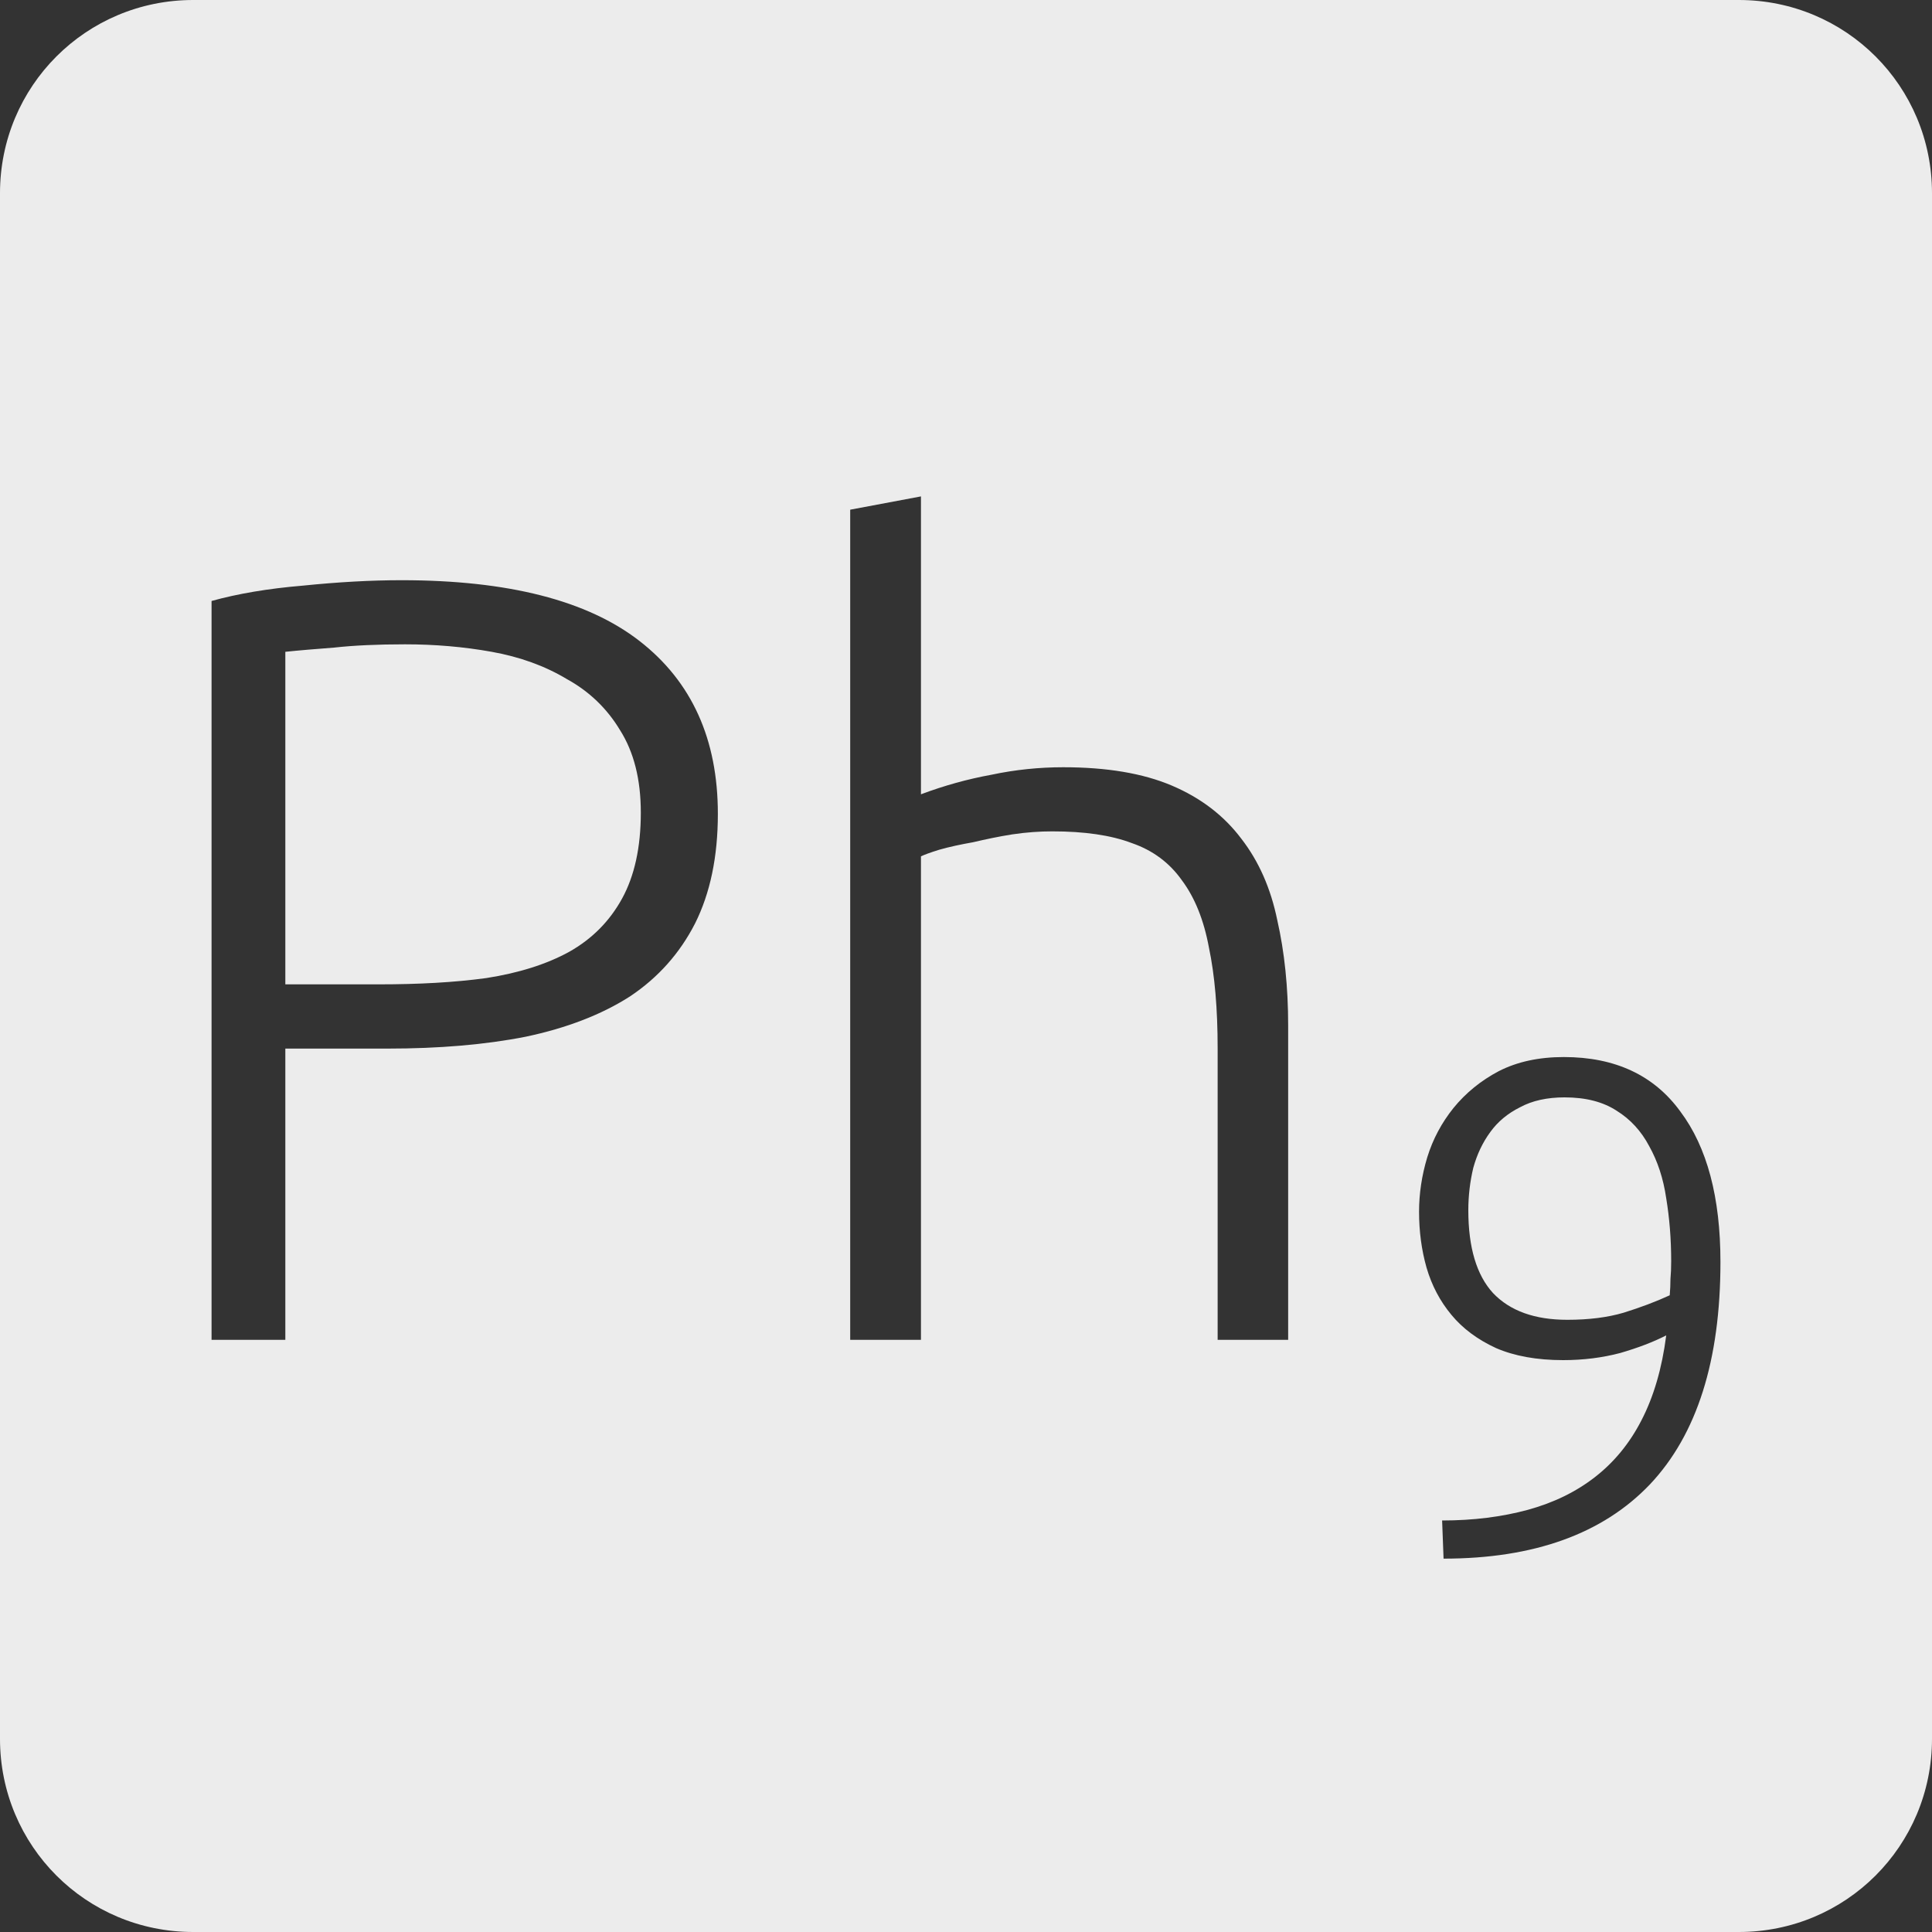 <?xml version="1.0" encoding="UTF-8" standalone="no"?>
<svg
   xmlns:dc="http://purl.org/dc/elements/1.1/"
   xmlns:cc="http://creativecommons.org/ns#"
   xmlns:rdf="http://www.w3.org/1999/02/22-rdf-syntax-ns#"
   xmlns:svg="http://www.w3.org/2000/svg"
   xmlns="http://www.w3.org/2000/svg"
   xmlns:sodipodi="http://sodipodi.sourceforge.net/DTD/sodipodi-0.dtd"
   xmlns:inkscape="http://www.inkscape.org/namespaces/inkscape"
   viewBox="0 0 16 16"
   id="svg2"
   version="1.1"
   inkscape:version="0.91 r13725"
   sodipodi:docname="indicator-keyboard-Ph-9.svg">
  <rect x="0" y="0" width="16" height="16" fill="#333333" stroke="none"/>
  <defs
     id="defs12" />
  <sodipodi:namedview
     pagecolor="#ffffff"
     bordercolor="#666666"
     borderopacity="1"
     objecttolerance="10"
     gridtolerance="10"
     guidetolerance="10"
     inkscape:pageopacity="0"
     inkscape:pageshadow="2"
     inkscape:window-width="640"
     inkscape:window-height="480"
     id="namedview10"
     showgrid="false"
     inkscape:zoom="14.75"
     inkscape:cx="8"
     inkscape:cy="8"
     inkscape:window-x="65"
     inkscape:window-y="24"
     inkscape:window-maximized="0"
     inkscape:current-layer="svg2" />
  <path
     style="fill:#ececec;fill-opacity:1"
     d="M 1.6 0 C 0.713 2.9605947e-16 0 0.713 0 1.6 L 0 14.4 C 2.9605947e-16 15.287 0.713 16 1.6 16 L 14.4 16 C 15.287 16 16 15.287 16 14.4 L 16 1.6 C 16 0.713 15.287 0 14.4 0 L 1.6 0 z M 7.627 4.111 L 7.627 6.578 C 7.819 6.506 8.013 6.452 8.211 6.416 C 8.409 6.374 8.607 6.354 8.805 6.354 C 9.165 6.354 9.465 6.404 9.705 6.506 C 9.945 6.608 10.137 6.755 10.281 6.947 C 10.425 7.133 10.524 7.357 10.578 7.621 C 10.638 7.885 10.668 8.176 10.668 8.494 L 10.668 11.096 L 10.084 11.096 L 10.084 8.684 C 10.084 8.354 10.06 8.076 10.012 7.848 C 9.97 7.62 9.895 7.433 9.787 7.289 C 9.685 7.145 9.547 7.042 9.373 6.982 C 9.199 6.916 8.979 6.885 8.715 6.885 C 8.613 6.885 8.503 6.892 8.383 6.91 C 8.269 6.928 8.161 6.951 8.059 6.975 C 7.957 6.993 7.863 7.013 7.779 7.037 C 7.701 7.061 7.651 7.08 7.627 7.092 L 7.627 11.096 L 7.041 11.096 L 7.041 4.221 L 7.627 4.111 z M 3.326 4.805 C 4.208 4.805 4.865 4.973 5.297 5.309 C 5.729 5.645 5.945 6.122 5.945 6.74 C 5.945 7.094 5.882 7.396 5.756 7.648 C 5.63 7.894 5.451 8.096 5.217 8.252 C 4.983 8.402 4.694 8.514 4.352 8.586 C 4.016 8.652 3.635 8.684 3.209 8.684 L 2.363 8.684 L 2.363 11.096 L 1.752 11.096 L 1.752 4.977 C 1.968 4.917 2.22 4.874 2.508 4.85 C 2.802 4.82 3.074 4.805 3.326 4.805 z M 3.354 5.336 C 3.126 5.336 2.93 5.345 2.768 5.363 C 2.612 5.375 2.477 5.386 2.363 5.398 L 2.363 8.152 L 3.137 8.152 C 3.467 8.152 3.763 8.136 4.027 8.1 C 4.297 8.058 4.527 7.985 4.713 7.883 C 4.905 7.775 5.05 7.627 5.152 7.441 C 5.254 7.255 5.307 7.018 5.307 6.73 C 5.307 6.454 5.249 6.227 5.135 6.047 C 5.027 5.867 4.879 5.725 4.693 5.623 C 4.513 5.515 4.306 5.44 4.072 5.398 C 3.838 5.356 3.6 5.336 3.354 5.336 z M 12.951 8.754 C 13.376 8.754 13.698 8.905 13.916 9.205 C 14.138 9.501 14.248 9.917 14.248 10.451 C 14.248 11.266 14.054 11.88 13.664 12.293 C 13.274 12.702 12.704 12.908 11.955 12.908 L 11.943 12.592 C 12.201 12.592 12.438 12.562 12.652 12.504 C 12.867 12.445 13.051 12.355 13.207 12.234 C 13.367 12.11 13.496 11.953 13.594 11.762 C 13.695 11.567 13.764 11.332 13.799 11.059 C 13.694 11.113 13.566 11.162 13.418 11.205 C 13.27 11.244 13.113 11.264 12.945 11.264 C 12.727 11.264 12.541 11.23 12.389 11.164 C 12.237 11.094 12.113 11.002 12.02 10.889 C 11.926 10.776 11.857 10.646 11.814 10.498 C 11.772 10.35 11.752 10.195 11.752 10.035 C 11.752 9.887 11.774 9.736 11.82 9.584 C 11.867 9.432 11.94 9.297 12.037 9.176 C 12.139 9.051 12.264 8.949 12.412 8.871 C 12.564 8.793 12.744 8.754 12.951 8.754 z M 12.957 9.088 C 12.813 9.088 12.689 9.115 12.588 9.17 C 12.486 9.221 12.404 9.289 12.342 9.375 C 12.279 9.461 12.232 9.559 12.201 9.672 C 12.174 9.785 12.16 9.903 12.16 10.023 C 12.16 10.332 12.229 10.561 12.365 10.709 C 12.506 10.857 12.711 10.93 12.98 10.93 C 13.16 10.93 13.315 10.91 13.447 10.871 C 13.584 10.828 13.711 10.781 13.828 10.727 C 13.832 10.68 13.834 10.635 13.834 10.592 C 13.838 10.549 13.84 10.5 13.84 10.445 C 13.84 10.262 13.826 10.088 13.799 9.924 C 13.775 9.76 13.728 9.617 13.658 9.492 C 13.592 9.367 13.502 9.269 13.389 9.199 C 13.276 9.125 13.133 9.088 12.957 9.088 z "
     id="path4" />
</svg>
